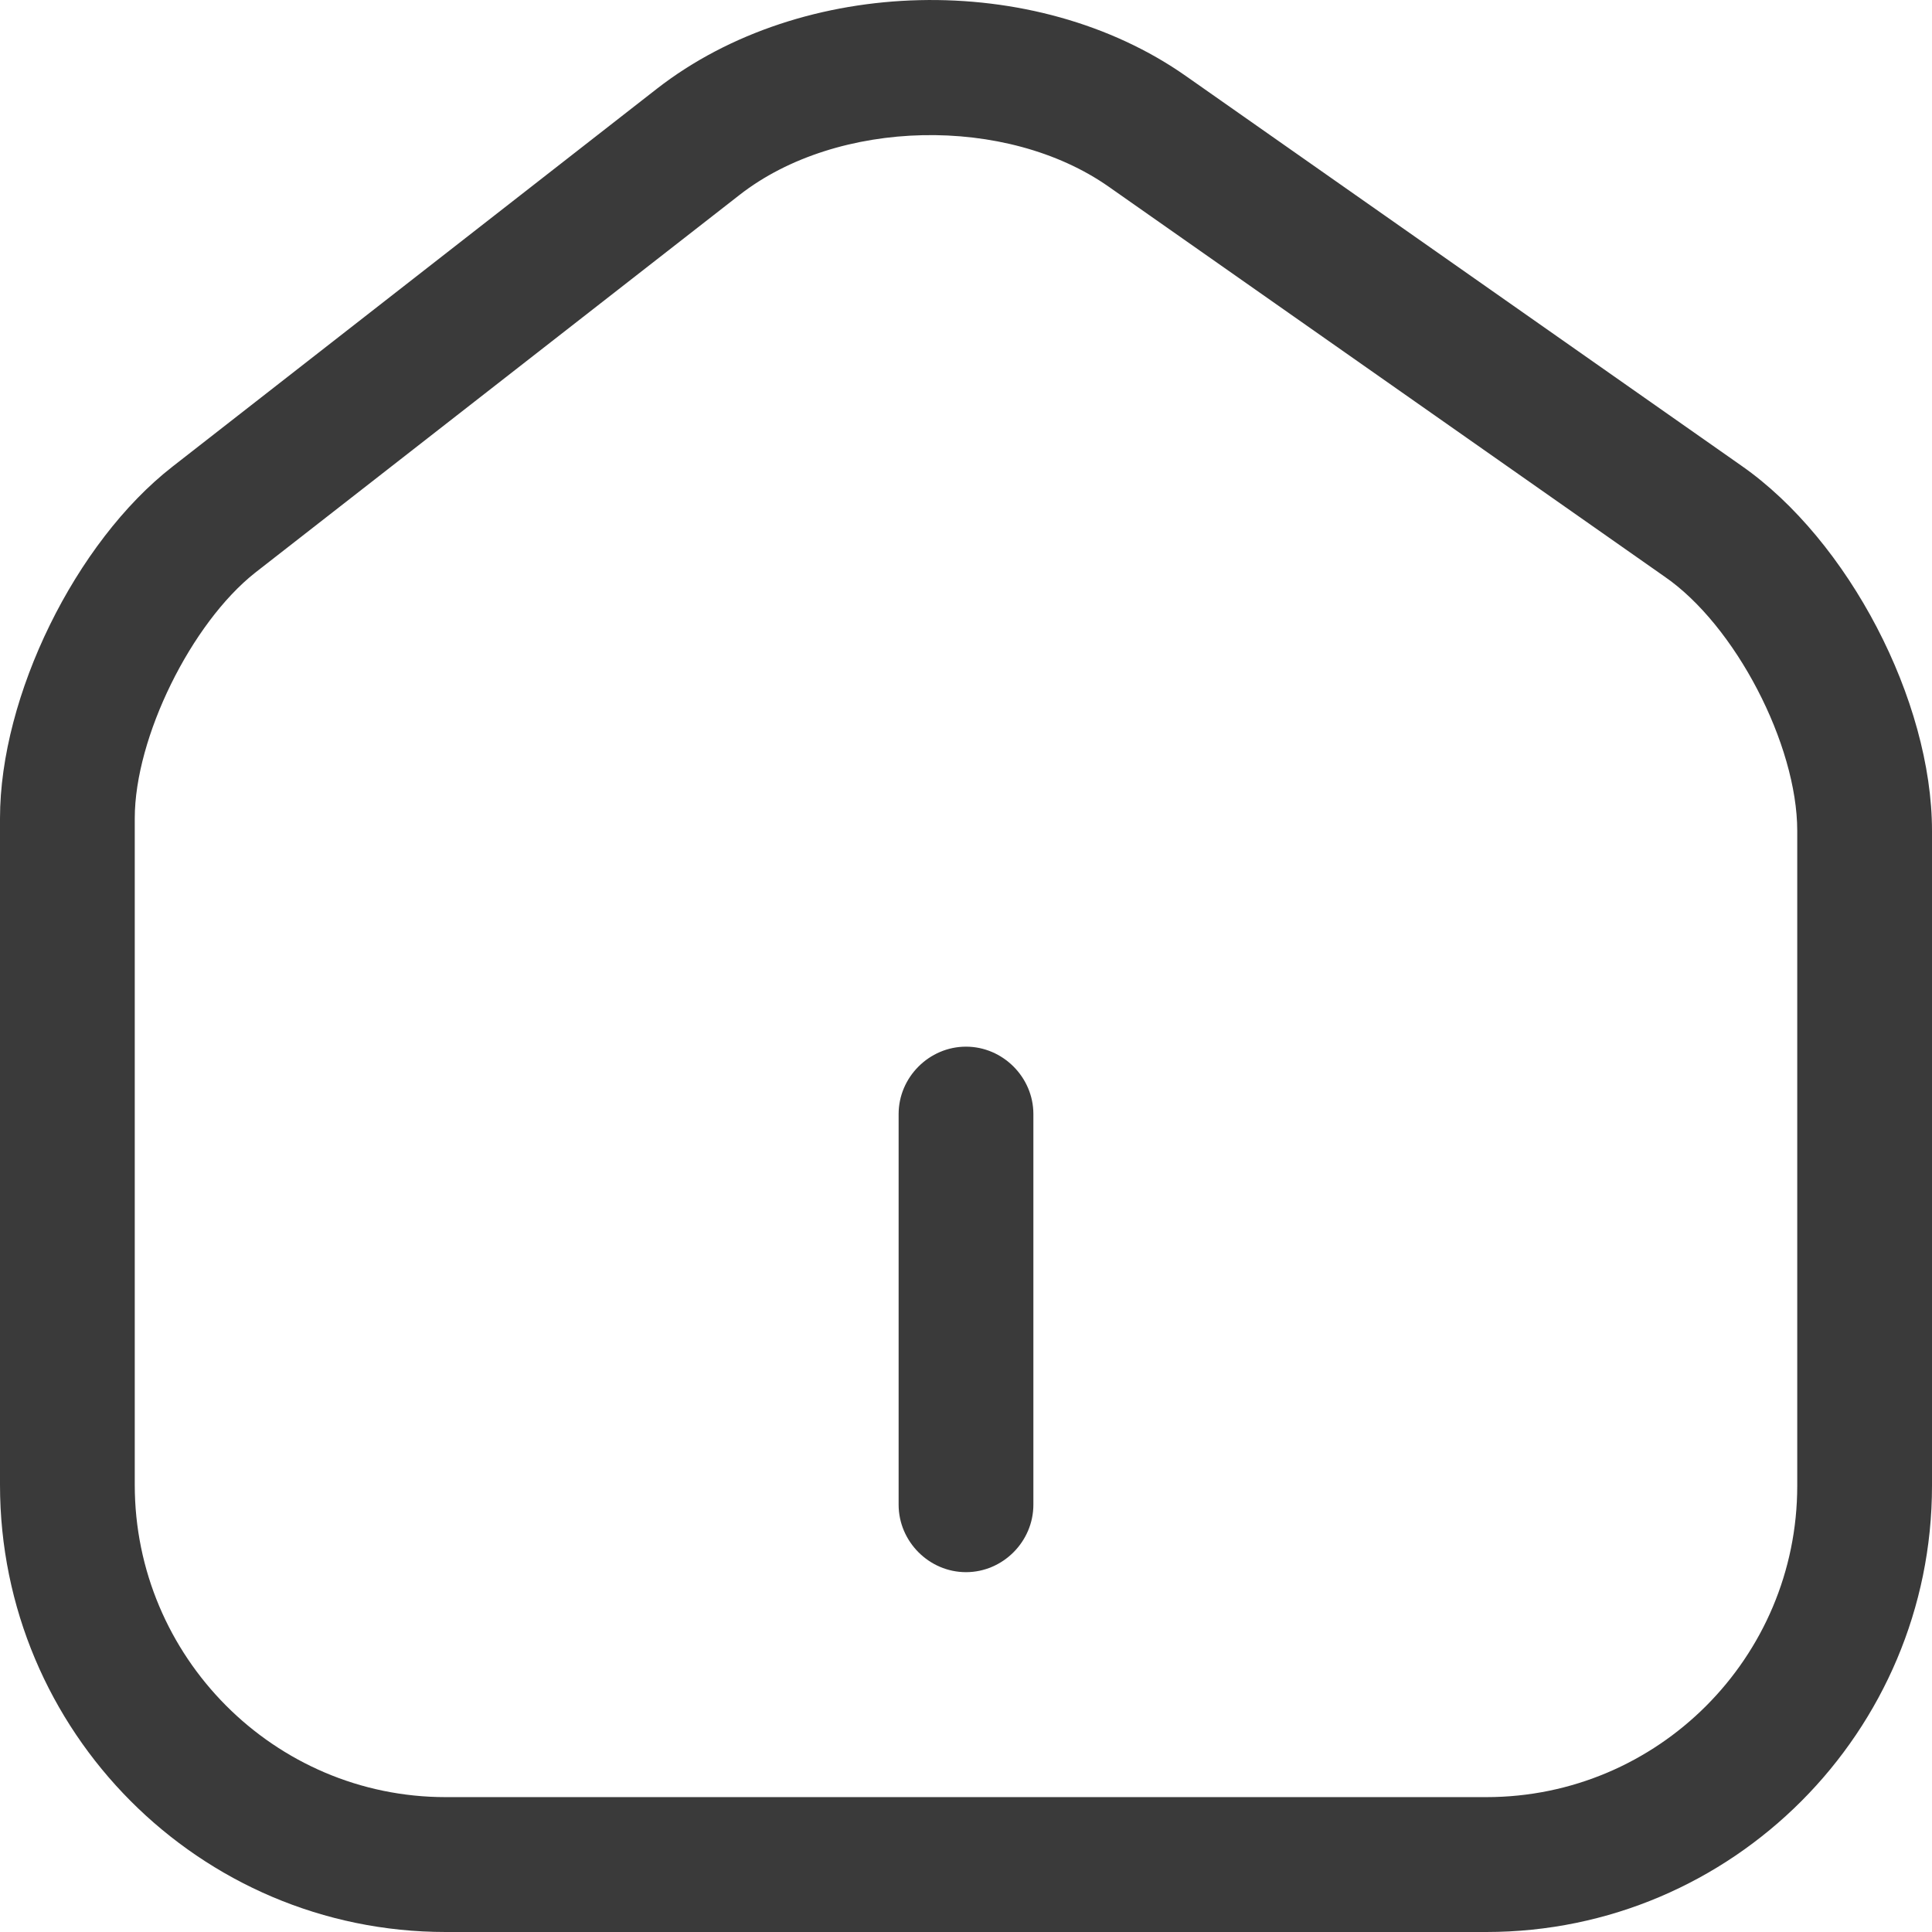 <svg width="16" height="16" viewBox="0 0 16 16" fill="none" xmlns="http://www.w3.org/2000/svg">
<path d="M12.309 16H3.691C1.652 16 0 14.339 0 12.297V6.777C0 5.764 0.625 4.49 1.429 3.864L5.44 0.735C6.646 -0.204 8.573 -0.248 9.823 0.631L14.422 3.857C15.308 4.475 16 5.801 16 6.881V12.305C16 14.339 14.348 16 12.309 16ZM6.125 1.614L2.113 4.743C1.585 5.16 1.116 6.106 1.116 6.777V12.297C1.116 13.72 2.27 14.883 3.691 14.883H12.309C13.73 14.883 14.884 13.728 14.884 12.305V6.881C14.884 6.166 14.37 5.175 13.782 4.773L9.183 1.547C8.335 0.951 6.936 0.981 6.125 1.614Z" fill="#3A3A3A"/>
<path d="M8 13.02C7.695 13.02 7.442 12.767 7.442 12.461V9.226C7.442 8.921 7.695 8.668 8 8.668C8.305 8.668 8.558 8.921 8.558 9.226V12.461C8.558 12.767 8.305 13.02 8 13.02Z" fill="#3A3A3A"/>
</svg>
